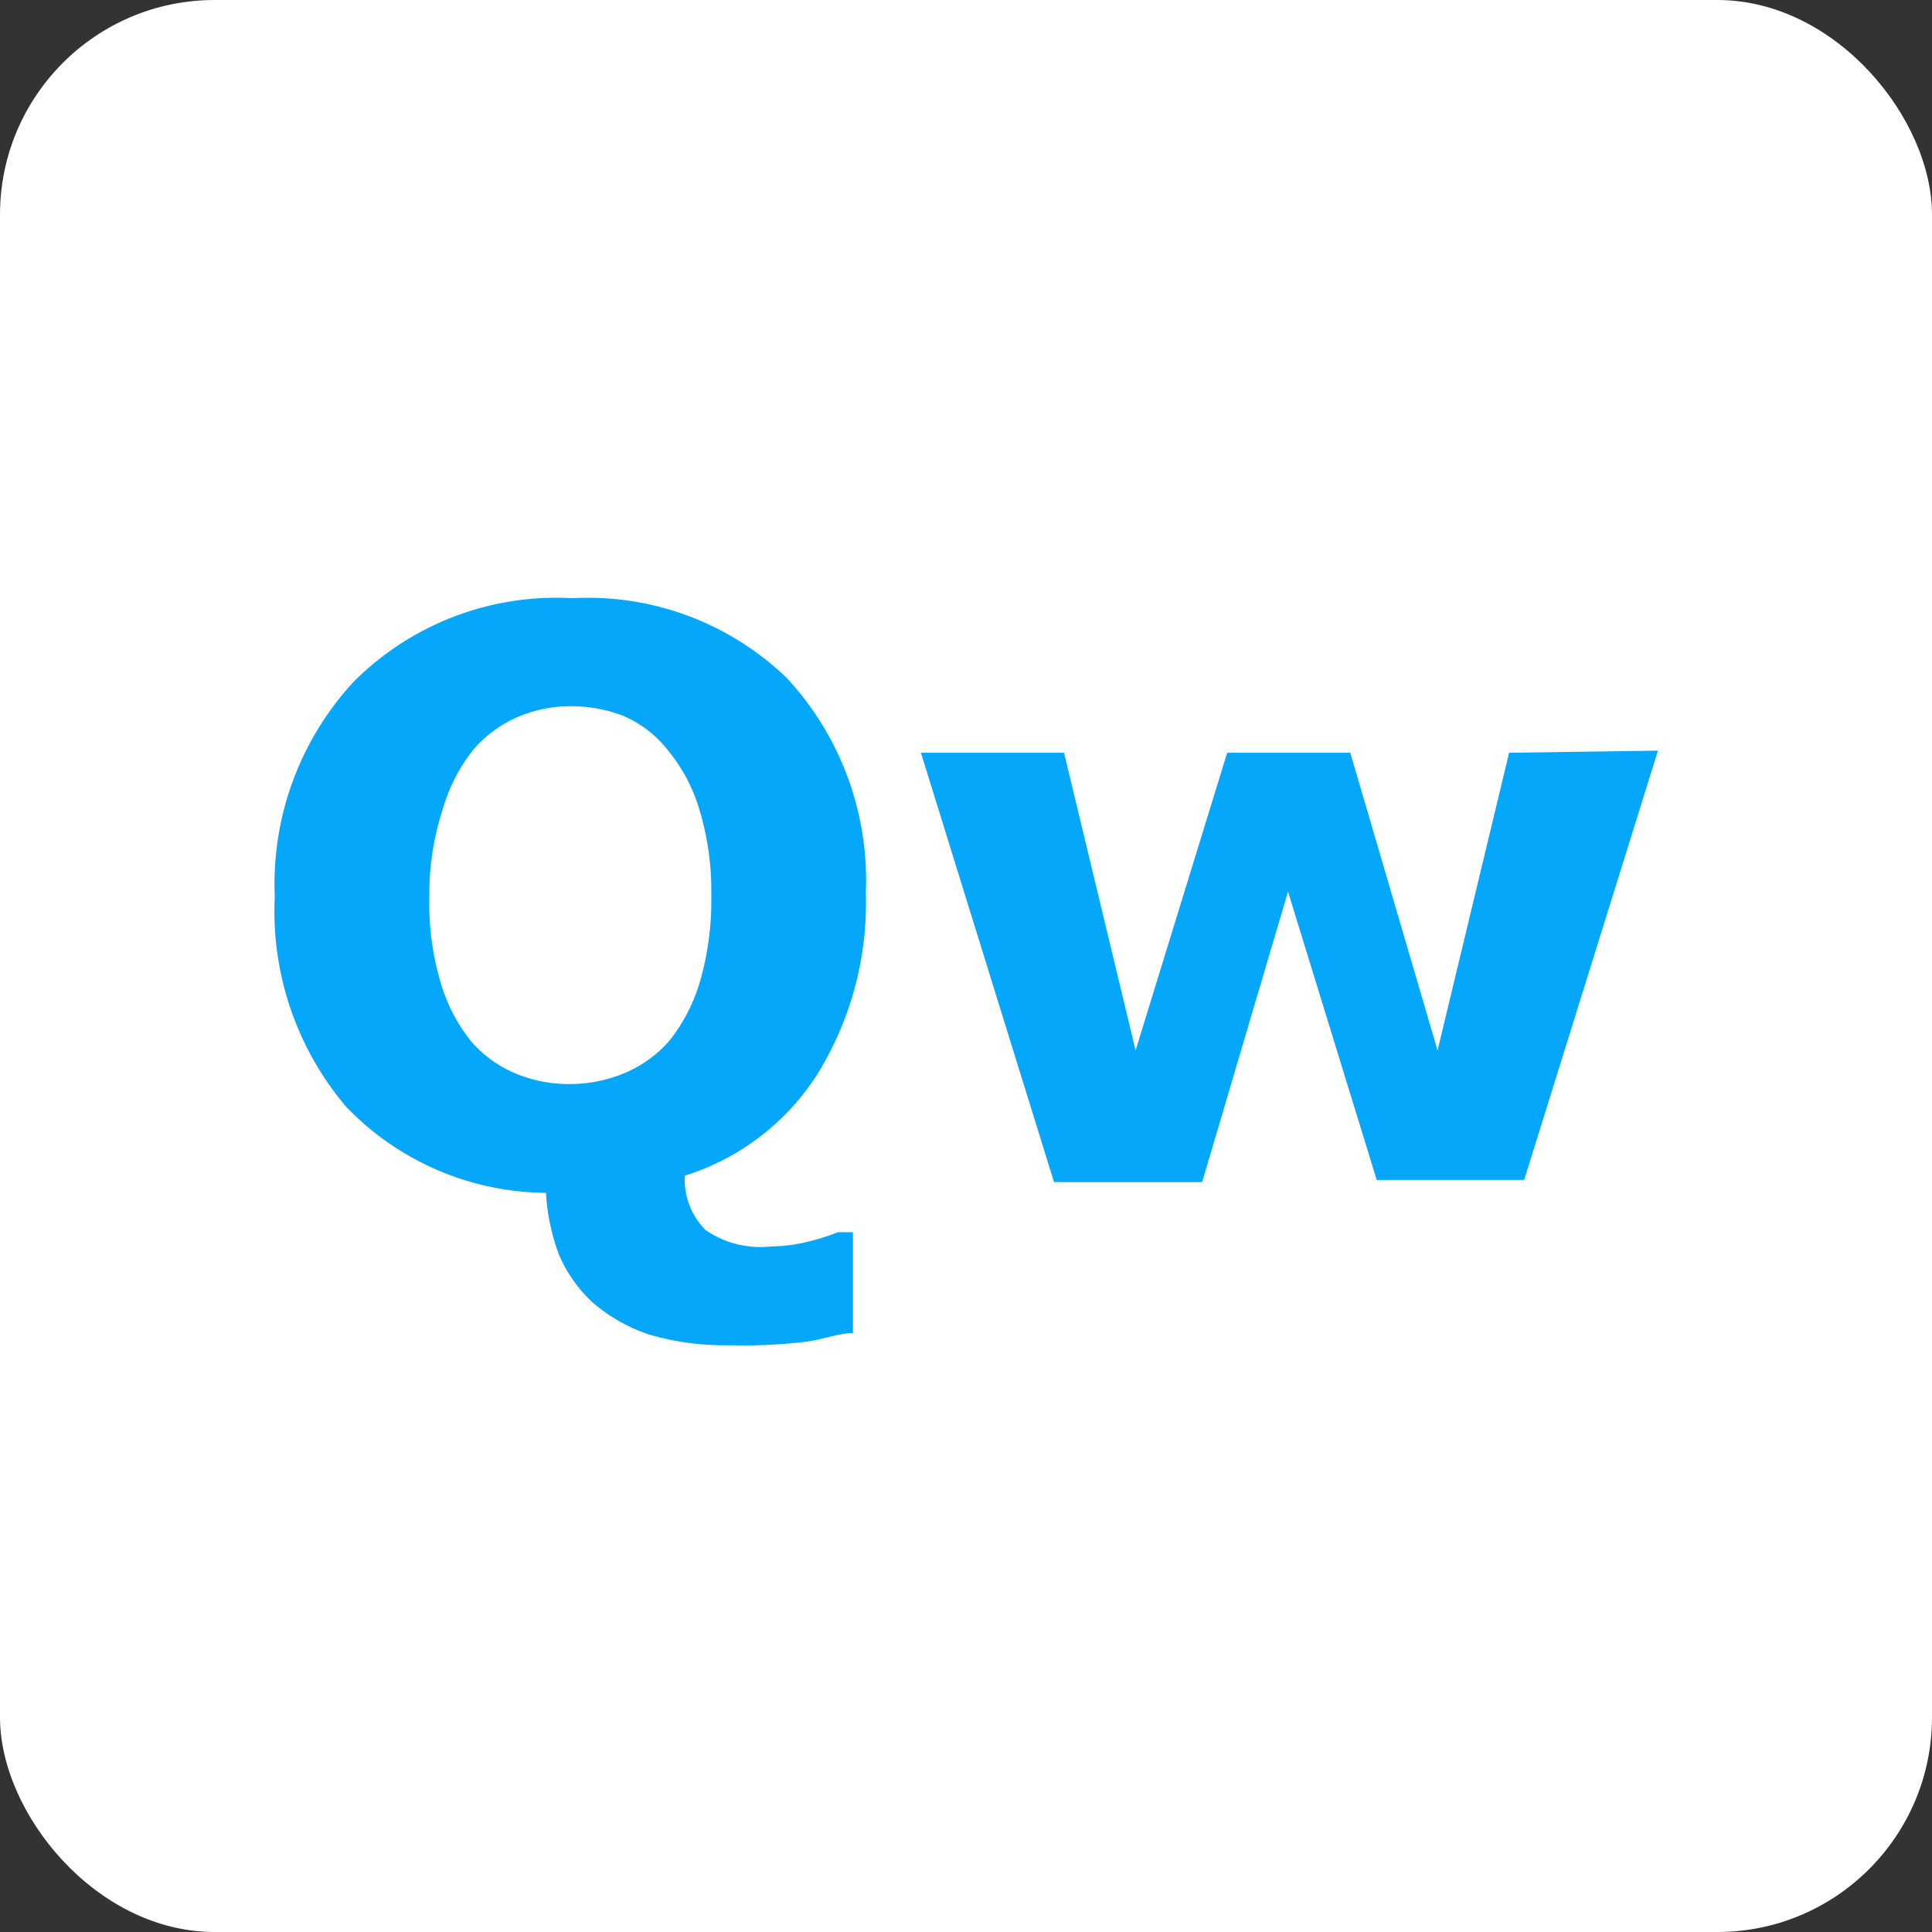 <svg xmlns="http://www.w3.org/2000/svg" viewBox="0 0 27 27"><rect x="0" y="0" width="27" height="27" fill="#333333" stroke="none"/><defs><style>.cls-1{fill:#fff;}.cls-2{fill:#04a7fa;}</style></defs><g id="레이어_2" data-name="레이어 2"><g id="Layer_1" data-name="Layer 1"><rect id="사각형_64" data-name="사각형 64" class="cls-1" width="27" height="27" rx="3"/><path class="cls-2" d="M9.57,16.43a1,1,0,0,0,.29.76,1.35,1.35,0,0,0,.91.23,2.27,2.27,0,0,0,.53-.07,2.9,2.9,0,0,0,.41-.13h.21v1.41c-.2,0-.42.09-.65.12a7.43,7.43,0,0,1-1.08.05,3.75,3.75,0,0,1-1.12-.15,2.33,2.33,0,0,1-.79-.45,1.94,1.94,0,0,1-.47-.67,2.92,2.92,0,0,1-.18-.86,3.91,3.91,0,0,1-2.79-1.2,4.22,4.22,0,0,1-1-2.94,4.16,4.16,0,0,1,1.1-3A4,4,0,0,1,8,8.36a4,4,0,0,1,3,1.12,4.16,4.16,0,0,1,1.1,3A4.55,4.55,0,0,1,11.43,15,3.4,3.4,0,0,1,9.57,16.43Zm-.22-1.88a2.42,2.42,0,0,0,.44-.86,4.06,4.06,0,0,0,.15-1.17,3.9,3.9,0,0,0-.17-1.22,2.36,2.36,0,0,0-.44-.82A1.58,1.58,0,0,0,8.7,10,2,2,0,0,0,8,9.87a1.84,1.84,0,0,0-.74.14,1.7,1.7,0,0,0-.64.46,2.39,2.39,0,0,0-.43.83A3.81,3.81,0,0,0,6,12.53a3.9,3.9,0,0,0,.16,1.21,2.35,2.35,0,0,0,.43.82A1.68,1.68,0,0,0,7.2,15a1.94,1.94,0,0,0,.76.15A2,2,0,0,0,8.72,15,1.71,1.71,0,0,0,9.35,14.55Z"/><path class="cls-2" d="M23.17,10.49l-1.87,6H19.24L18,12.46,16.8,16.52H14.73l-1.86-6h2l1,4.16,1.28-4.16h1.72l1.22,4.16,1-4.16Z"/></g></g></svg>